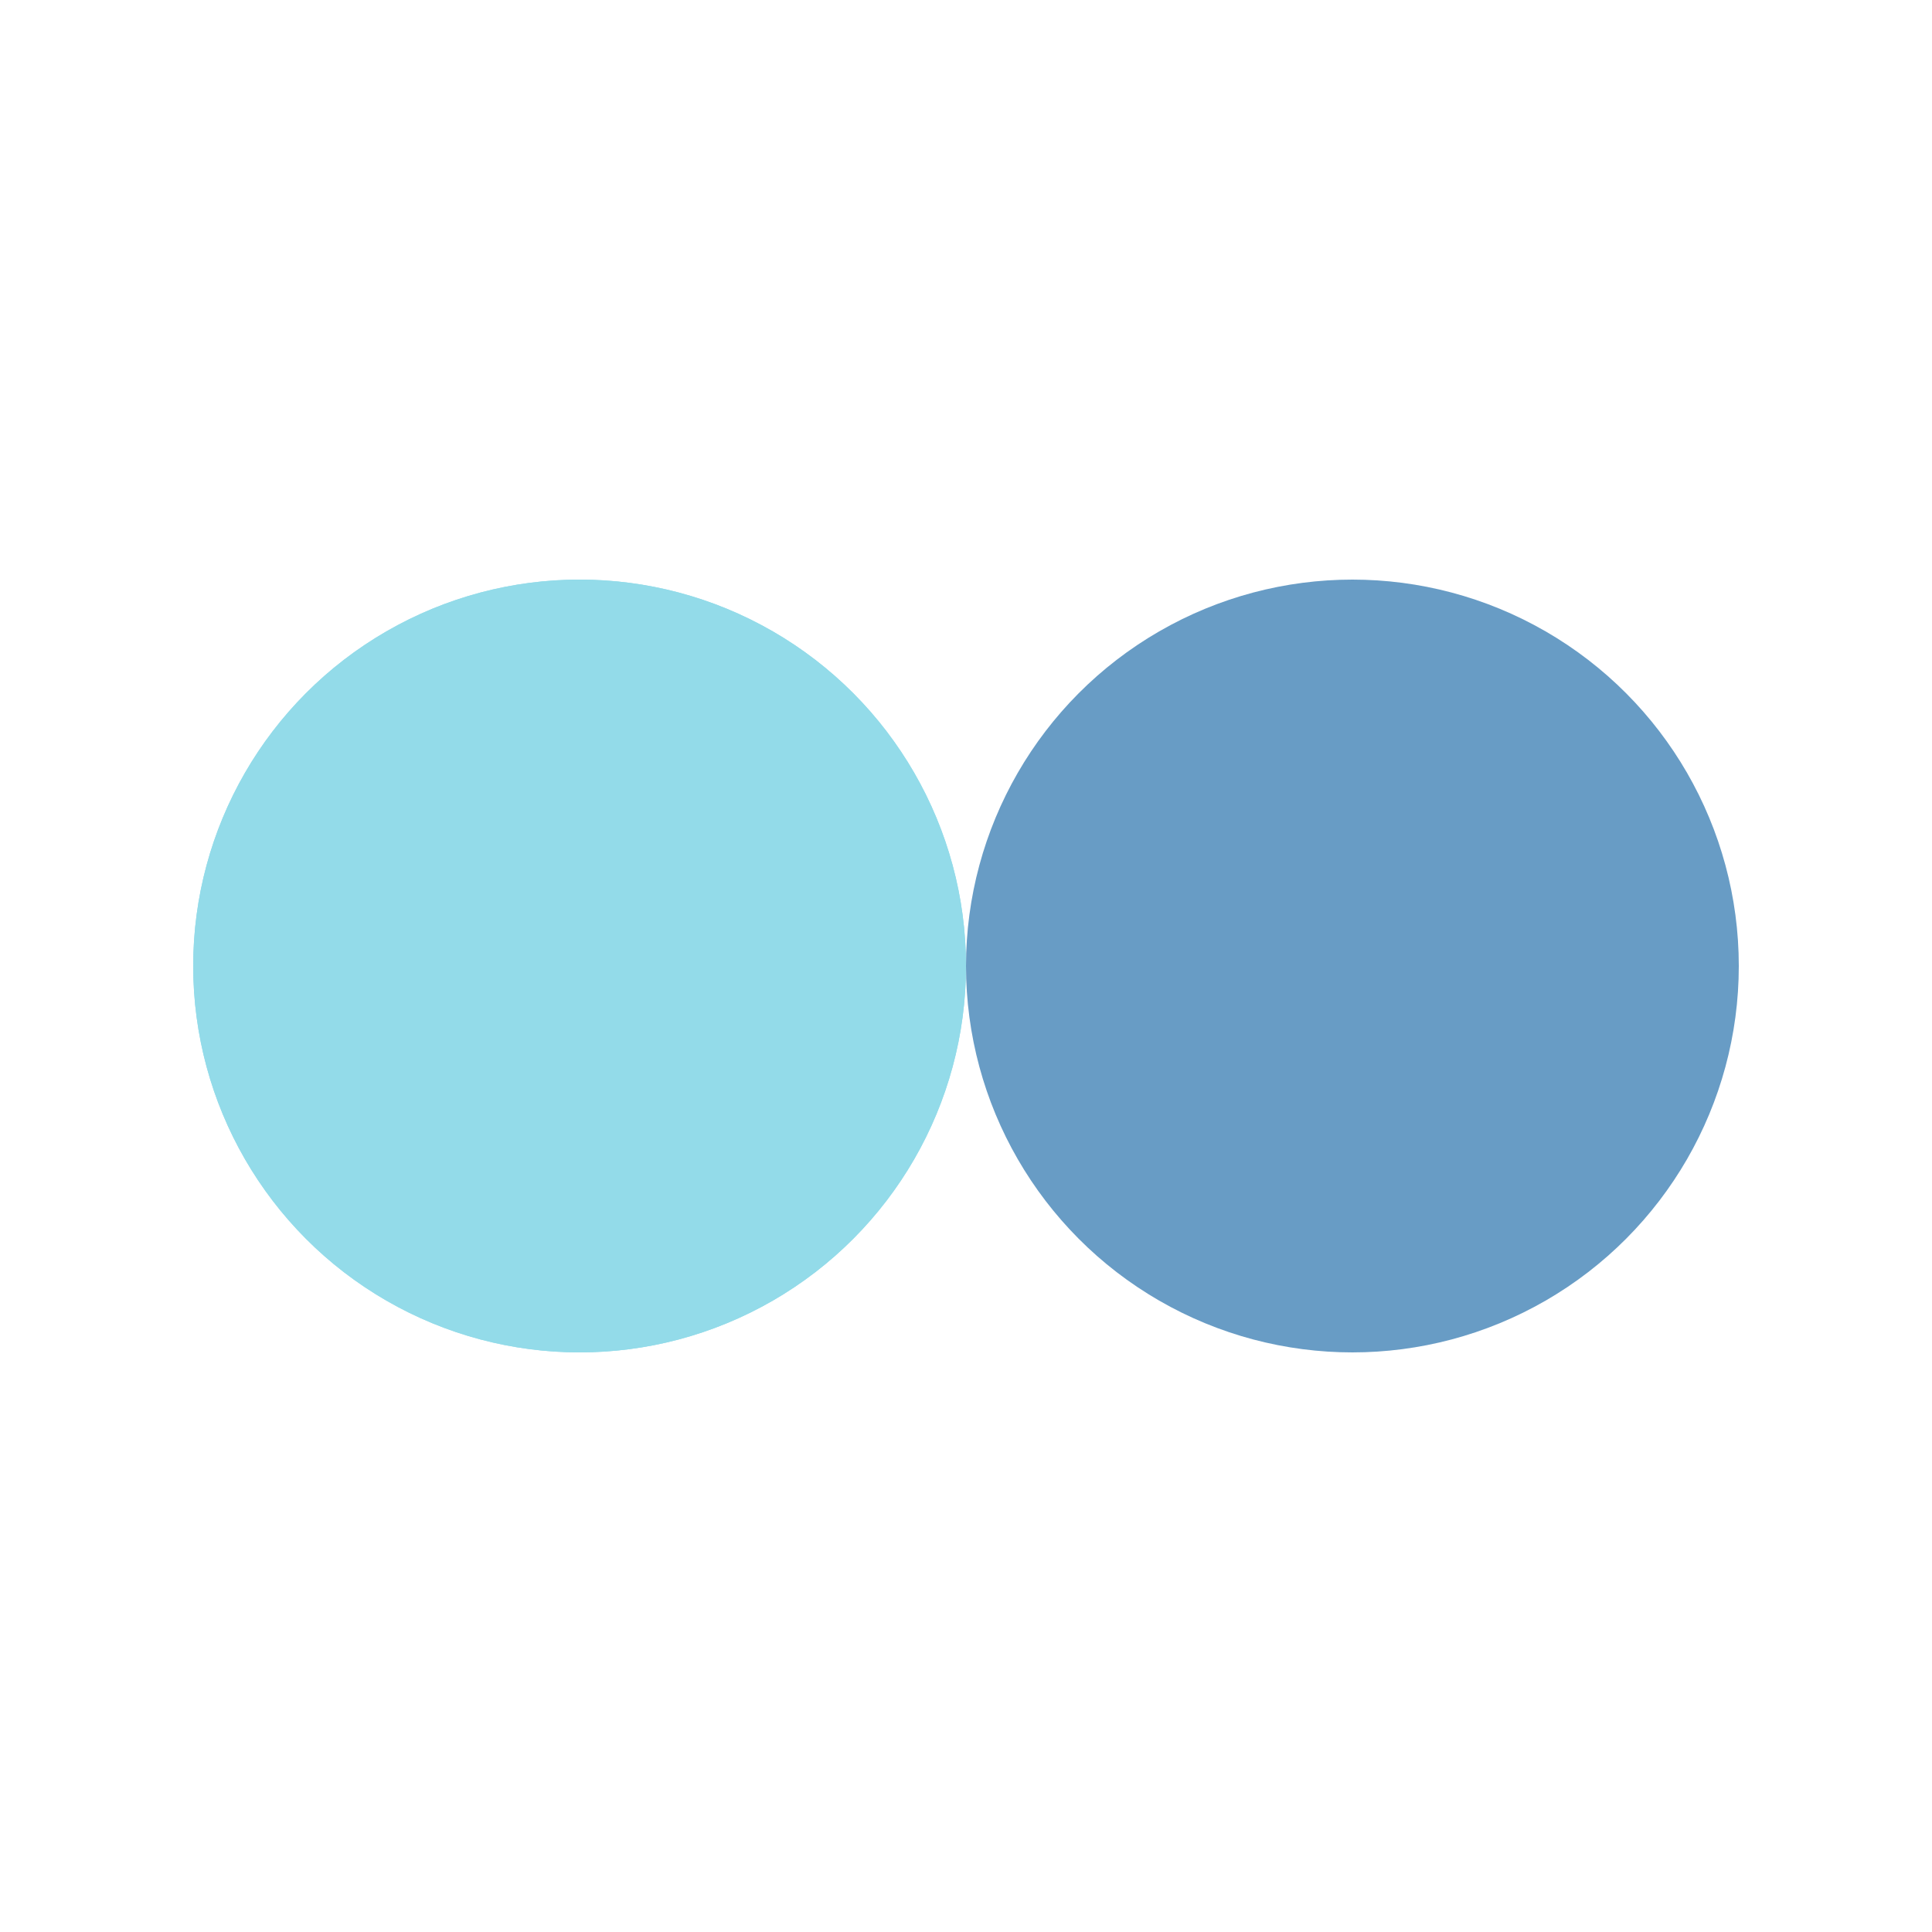 <?xml version="1.0" encoding="utf-8"?>
<svg xmlns="http://www.w3.org/2000/svg" xmlns:xlink="http://www.w3.org/1999/xlink" style="margin: auto; background: none; display: block; shape-rendering: auto;" width="200px" height="200px" viewBox="0 0 100 100" preserveAspectRatio="xMidYMid">
<circle cx="30" cy="50" fill="#93dbe9" r="20">
  <animate attributeName="cx" repeatCount="indefinite" dur="1.176s" keyTimes="0;0.5;1" values="30;70;30" begin="-0.588s"></animate>
</circle>
<circle cx="70" cy="50" fill="#689cc5" r="20">
  <animate attributeName="cx" repeatCount="indefinite" dur="1.176s" keyTimes="0;0.5;1" values="30;70;30" begin="0s"></animate>
</circle>
<circle cx="30" cy="50" fill="#93dbe9" r="20">
  <animate attributeName="cx" repeatCount="indefinite" dur="1.176s" keyTimes="0;0.5;1" values="30;70;30" begin="-0.588s"></animate>
  <animate attributeName="fill-opacity" values="0;0;1;1" calcMode="discrete" keyTimes="0;0.499;0.5;1" dur="1.176s" repeatCount="indefinite"></animate>
</circle>
<!-- [ldio] generated by https://loading.io/ --></svg>